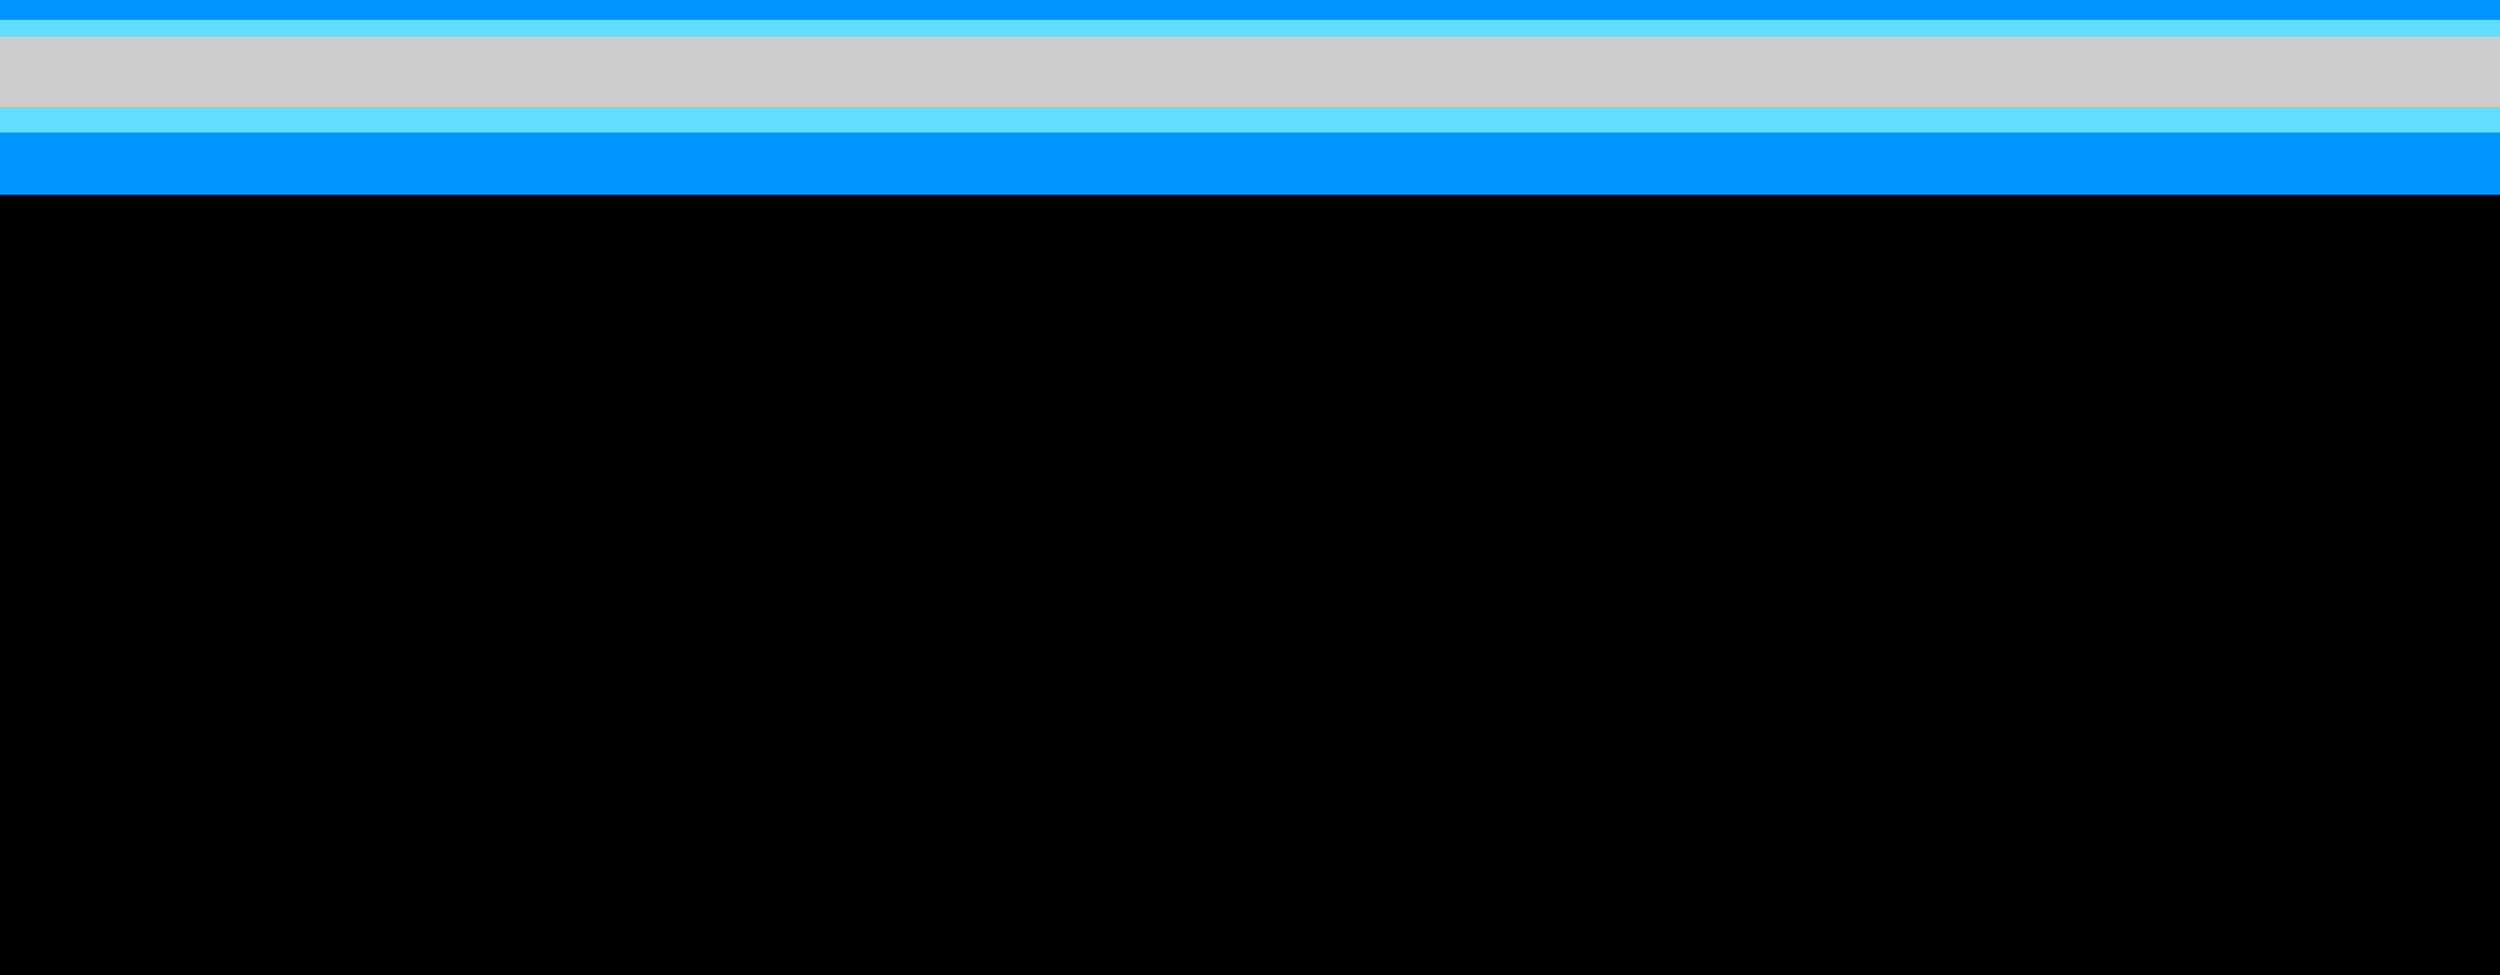 <svg xmlns="http://www.w3.org/2000/svg" width="1008.9" height="393.61" viewBox="0 0 1008.9 393.61"><title>cutout-1</title><g style="isolation:isolate"><rect width="1008.9" height="8.9" style="fill:#0094ff"/><rect y="8.05" width="1008.9" height="8.9" style="fill:#63ddff"/><rect y="14.72" width="1008.9" height="38.74" style="fill:#ccc"/><rect y="43.21" width="1008.9" height="34.78" style="fill:#63ddff"/><rect y="53.46" width="1008.9" height="28.98" style="fill:#0094ff"/><g style="mix-blend-mode:multiply"><rect y="78.57" width="1008.9" height="315.04"/></g></g></svg>